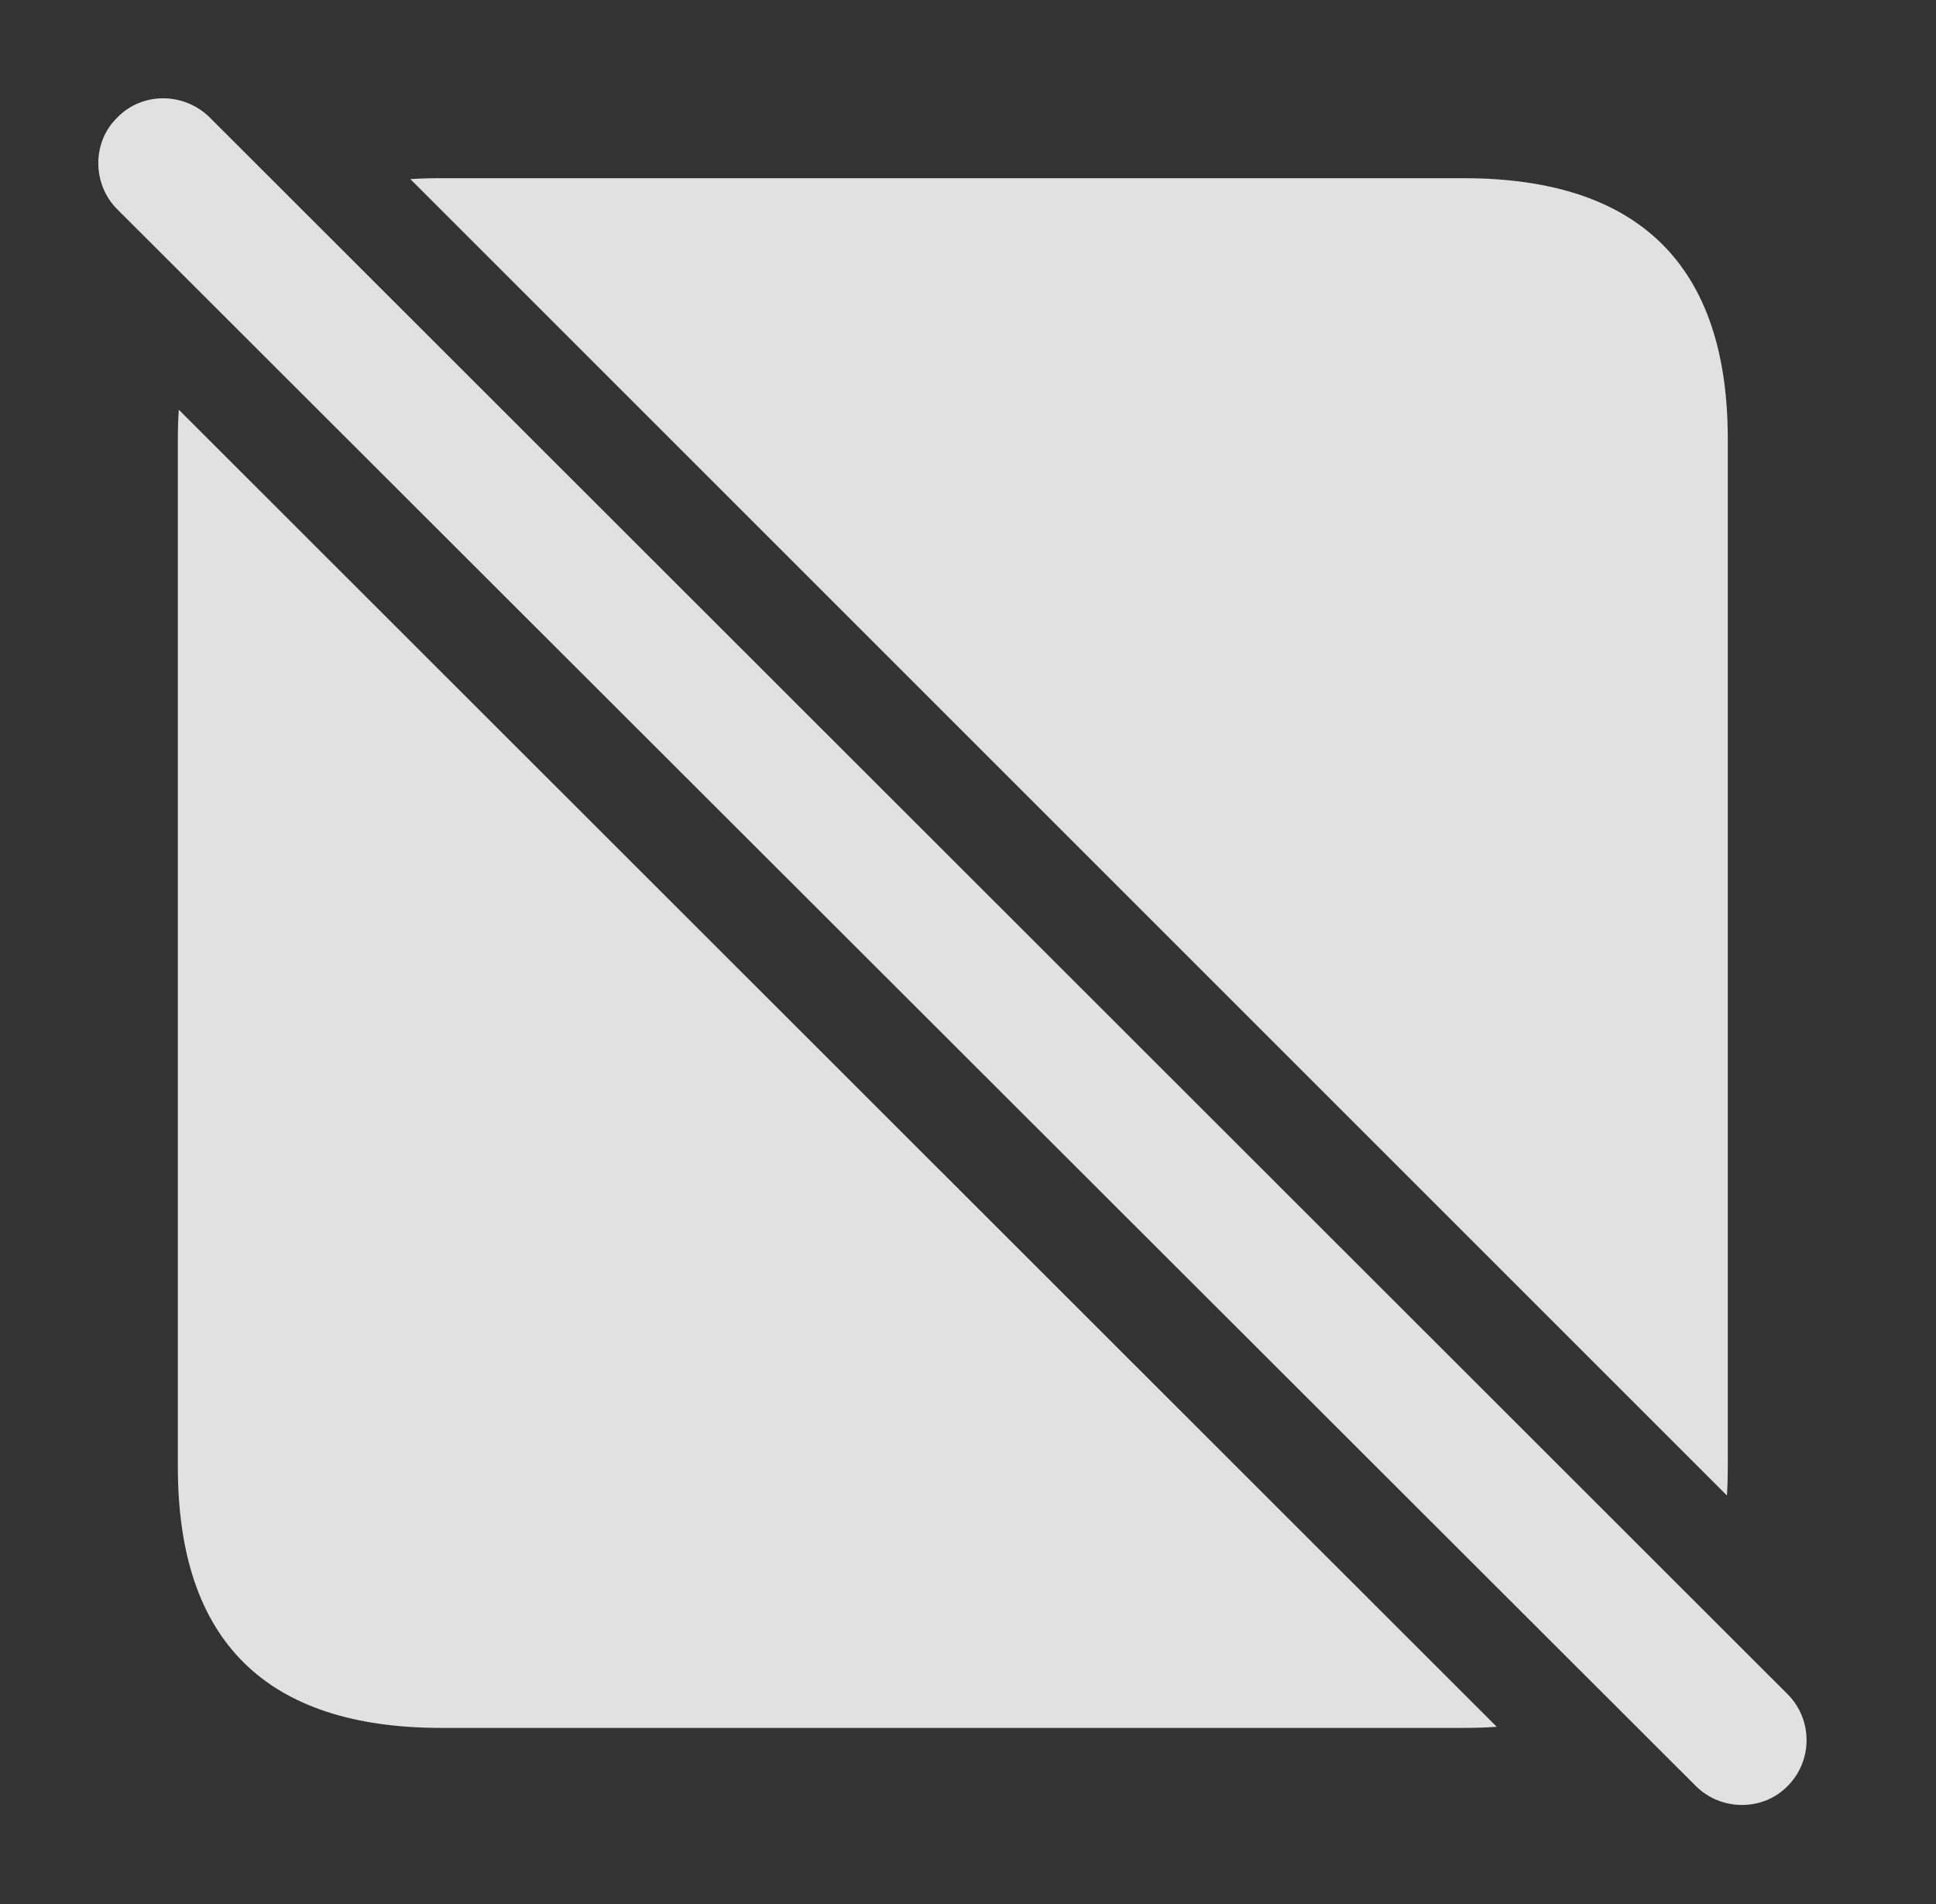 <?xml version="1.0" encoding="UTF-8"?>
<!--Generator: Apple Native CoreSVG 232.5-->
<!DOCTYPE svg
PUBLIC "-//W3C//DTD SVG 1.1//EN"
       "http://www.w3.org/Graphics/SVG/1.1/DTD/svg11.dtd">
<svg version="1.1" xmlns="http://www.w3.org/2000/svg" xmlns:xlink="http://www.w3.org/1999/xlink" width="22.456" height="22.092">
 <rect width="100%" height="100%" fill="#333333" stroke="none"/>
 <g>
  <rect height="22.092" opacity="0" width="22.456" x="0" y="0"/>
  <path d="M17.361 20.032C17.237 20.041 17.108 20.045 16.975 20.045L5.12 20.045C3.088 20.045 2.063 19.039 2.063 17.018L2.063 5.094C2.063 4.977 2.066 4.863 2.074 4.753ZM20.041 5.094L20.041 17.018C20.041 17.132 20.038 17.242 20.031 17.349L4.76 2.078C4.876 2.07 4.996 2.067 5.12 2.067L16.975 2.067C19.016 2.067 20.041 3.082 20.041 5.094Z" fill="#ffffff" fill-opacity="0.85"/>
  <path d="M19.67 20.719C19.963 21.012 20.452 21.012 20.735 20.719C21.028 20.426 21.028 19.948 20.735 19.654L2.434 1.364C2.141 1.071 1.653 1.061 1.36 1.364C1.067 1.647 1.067 2.135 1.36 2.428Z" fill="#ffffff" fill-opacity="0.85"/>
 </g>
</svg>
